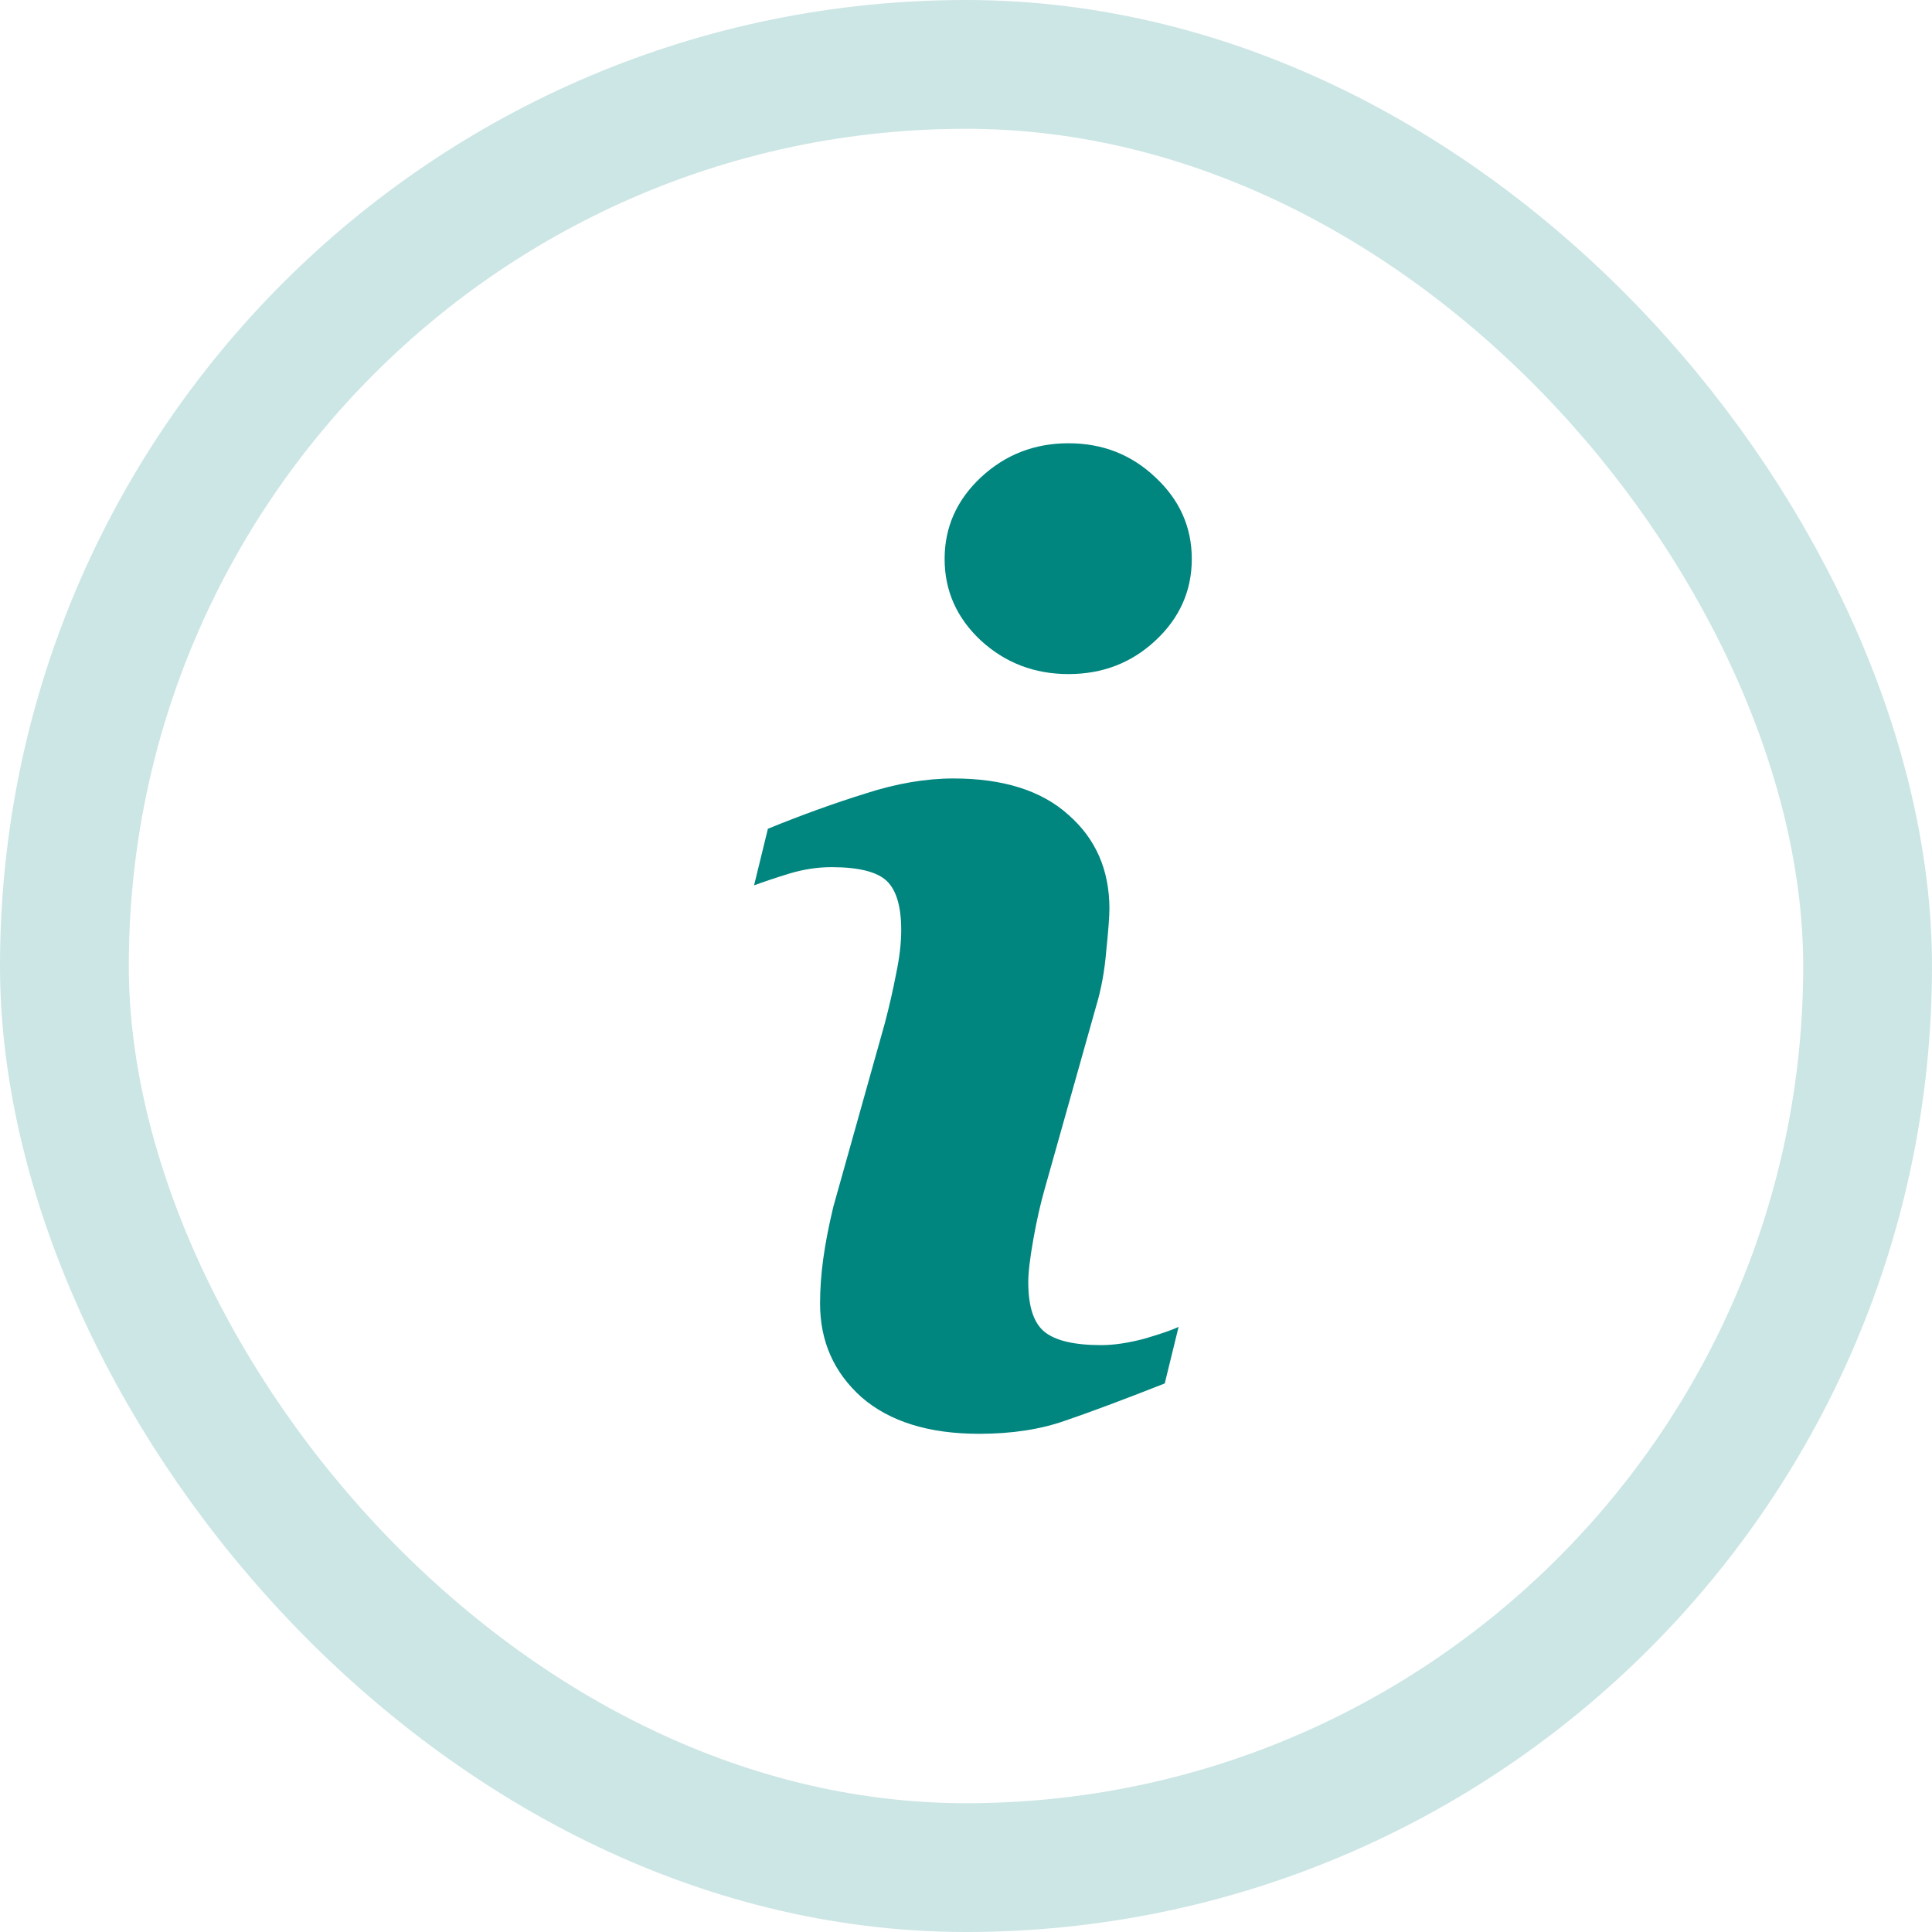 <svg width="30" height="30" viewBox="0 0 30 30" fill="none" xmlns="http://www.w3.org/2000/svg">
<rect opacity="0.2" x="1" y="1" width="28" height="28" rx="14" stroke="#00857F" stroke-width="2"/>
<path d="M18.301 20.604L18.086 21.482C17.441 21.736 16.927 21.928 16.543 22.059C16.159 22.195 15.713 22.264 15.205 22.264C14.424 22.264 13.815 22.075 13.379 21.697C12.949 21.313 12.734 20.828 12.734 20.242C12.734 20.014 12.751 19.783 12.783 19.549C12.816 19.308 12.868 19.038 12.94 18.738L13.74 15.887C13.812 15.613 13.87 15.356 13.916 15.115C13.968 14.868 13.994 14.643 13.994 14.441C13.994 14.077 13.919 13.823 13.77 13.68C13.62 13.537 13.333 13.465 12.91 13.465C12.702 13.465 12.487 13.497 12.266 13.562C12.051 13.628 11.865 13.69 11.709 13.748L11.924 12.869C12.451 12.654 12.956 12.472 13.438 12.322C13.919 12.166 14.375 12.088 14.805 12.088C15.579 12.088 16.175 12.277 16.592 12.654C17.015 13.025 17.227 13.51 17.227 14.109C17.227 14.233 17.21 14.451 17.178 14.764C17.152 15.076 17.1 15.363 17.021 15.623L16.221 18.465C16.156 18.693 16.097 18.953 16.045 19.246C15.993 19.539 15.967 19.76 15.967 19.91C15.967 20.288 16.051 20.545 16.221 20.682C16.39 20.818 16.683 20.887 17.1 20.887C17.295 20.887 17.516 20.854 17.764 20.789C18.011 20.717 18.19 20.656 18.301 20.604ZM18.506 8.68C18.506 9.174 18.317 9.598 17.939 9.949C17.568 10.294 17.119 10.467 16.592 10.467C16.064 10.467 15.612 10.294 15.234 9.949C14.857 9.598 14.668 9.174 14.668 8.68C14.668 8.185 14.857 7.762 15.234 7.41C15.612 7.059 16.064 6.883 16.592 6.883C17.119 6.883 17.568 7.059 17.939 7.41C18.317 7.762 18.506 8.185 18.506 8.68Z" fill="#00857F"/>
</svg>
